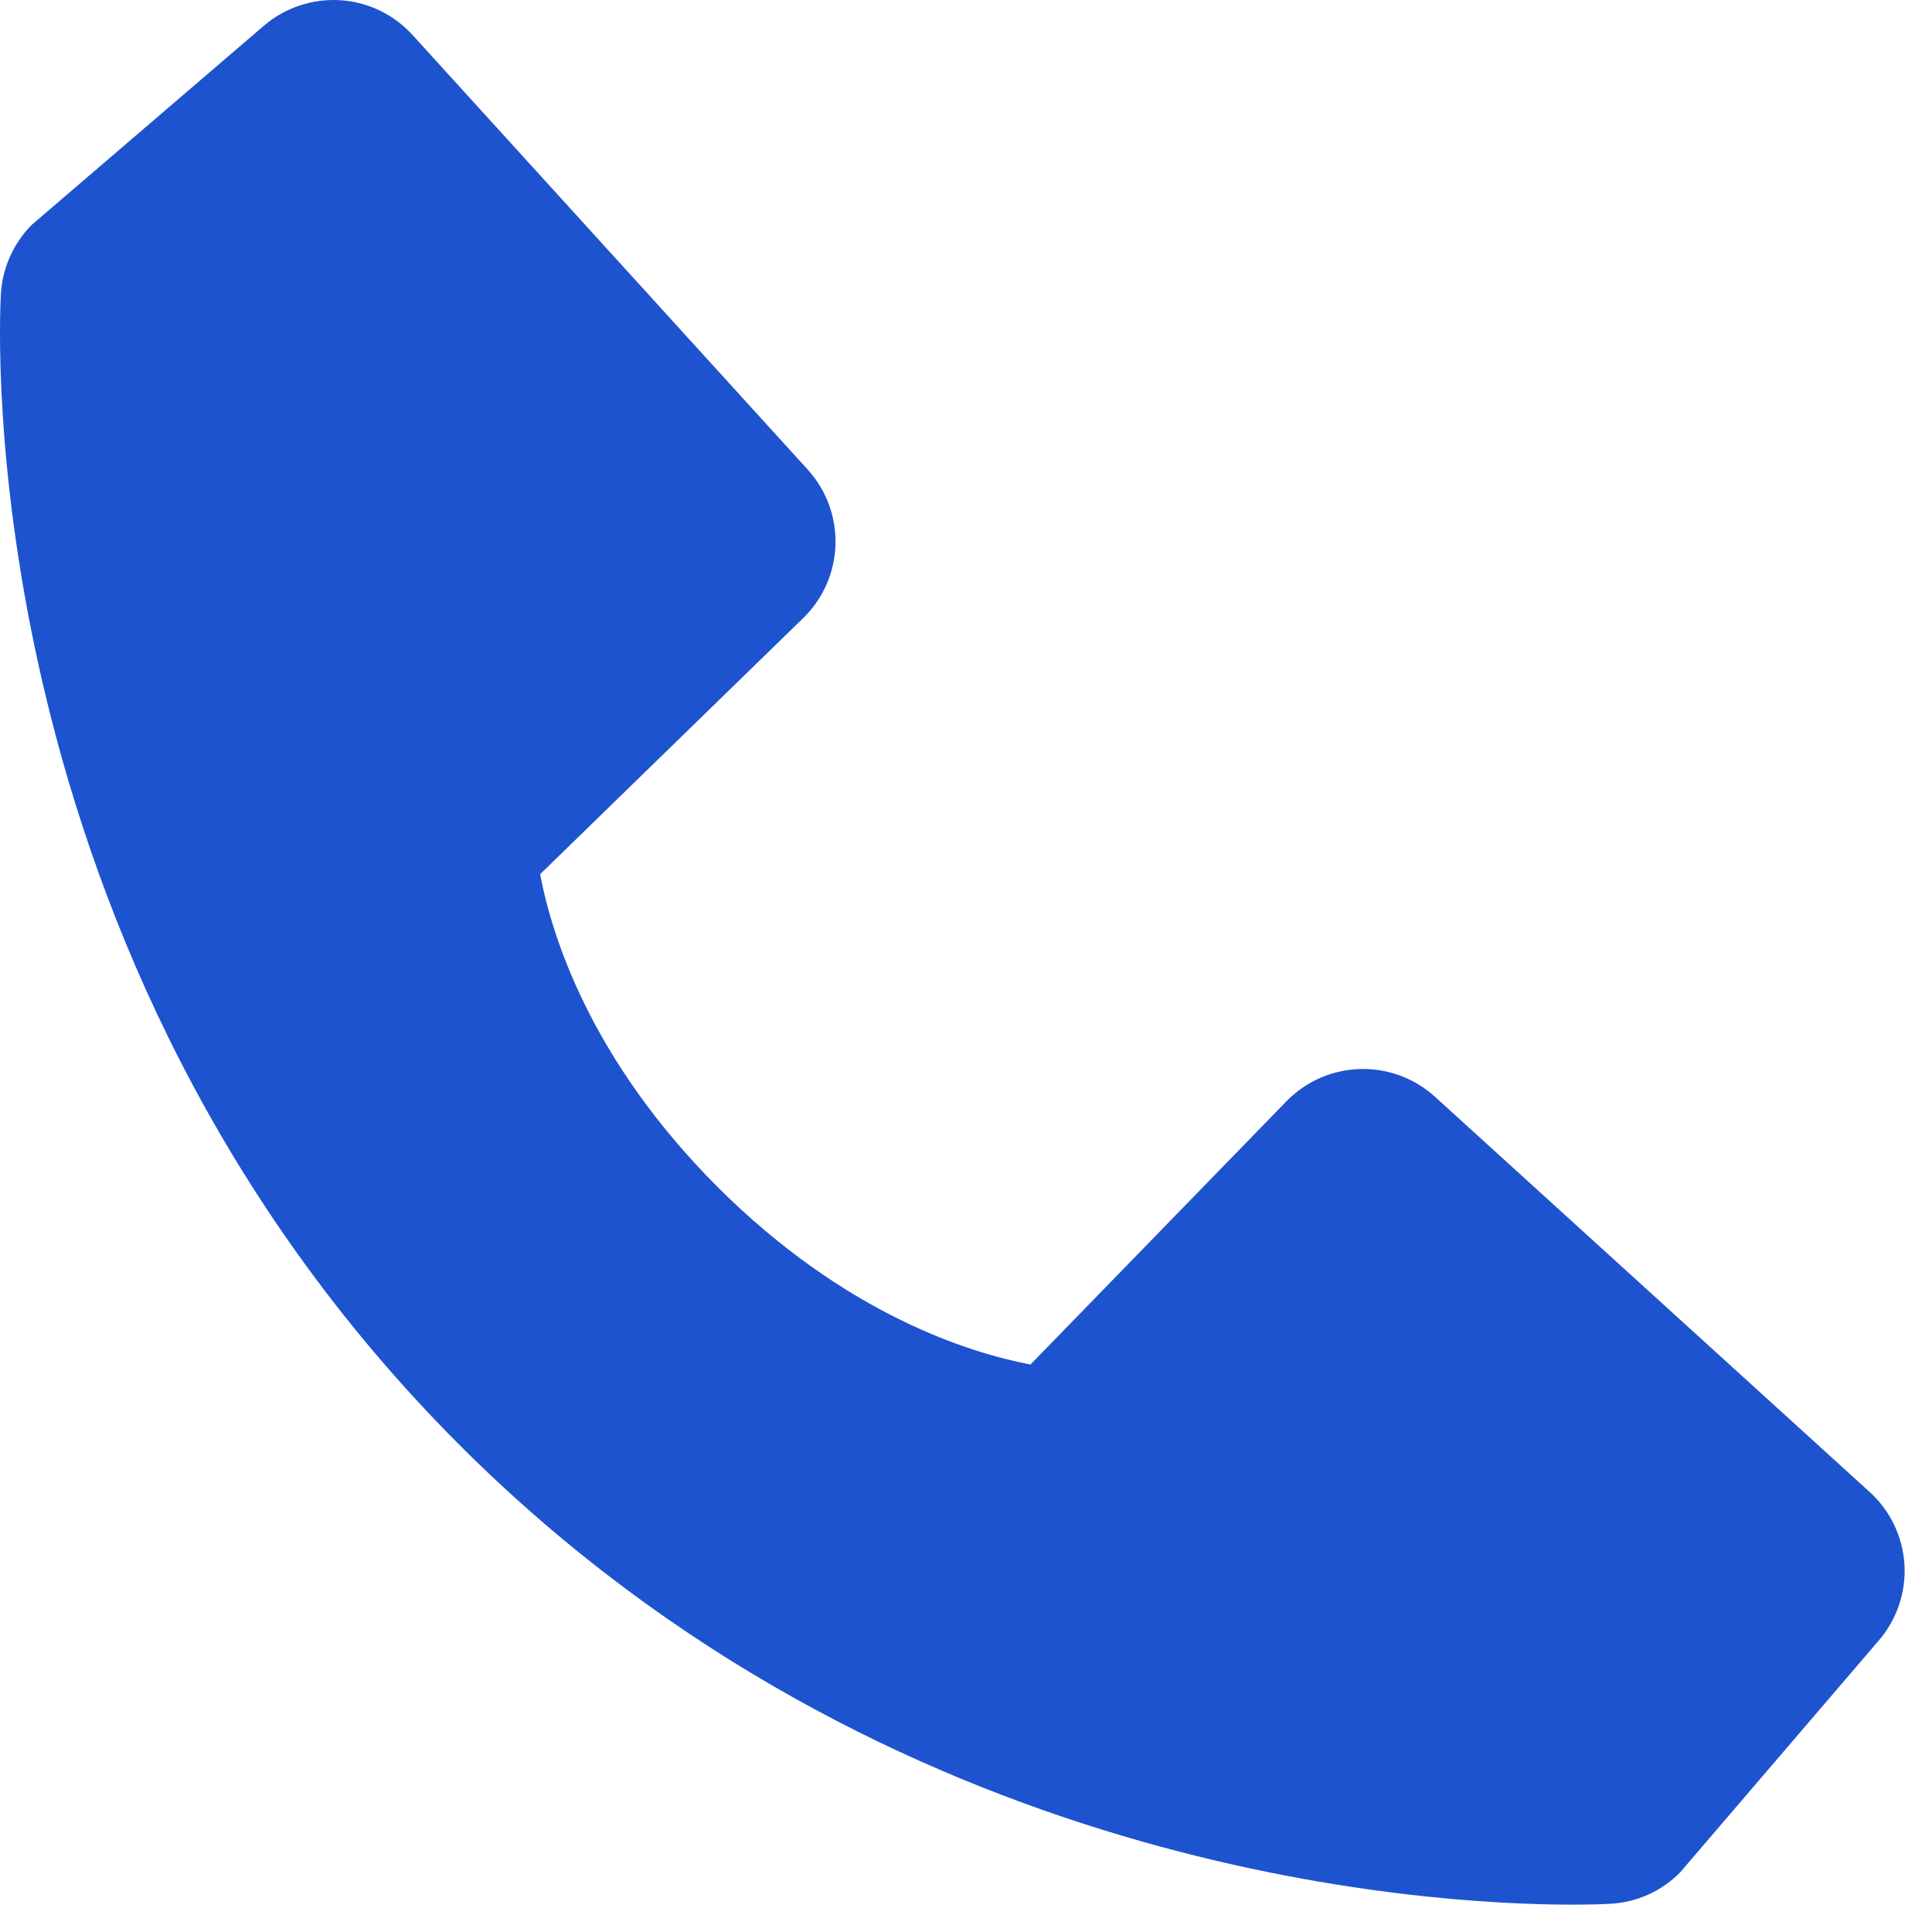 <svg width="64" height="64" viewBox="0 0 64 64" fill="none" xmlns="http://www.w3.org/2000/svg">
<path d="M61.934 49.423L47.537 36.333C46.857 35.714 45.962 35.384 45.043 35.413C44.124 35.441 43.252 35.826 42.611 36.485L34.136 45.201C32.096 44.812 27.994 43.533 23.773 39.322C19.551 35.097 18.273 30.985 17.893 28.959L26.602 20.48C27.263 19.84 27.648 18.967 27.676 18.048C27.705 17.128 27.374 16.234 26.755 15.554L13.668 1.161C13.049 0.478 12.187 0.064 11.268 0.007C10.348 -0.051 9.442 0.253 8.742 0.852L1.056 7.444C0.444 8.058 0.079 8.876 0.029 9.742C-0.024 10.627 -1.037 31.601 15.227 47.872C29.415 62.056 47.187 63.094 52.081 63.094C52.797 63.094 53.236 63.072 53.353 63.065C54.219 63.017 55.036 62.65 55.648 62.035L62.235 54.346C62.837 53.648 63.143 52.743 63.087 51.823C63.03 50.903 62.617 50.042 61.934 49.423Z" fill="#1E53CF"/>
</svg>
